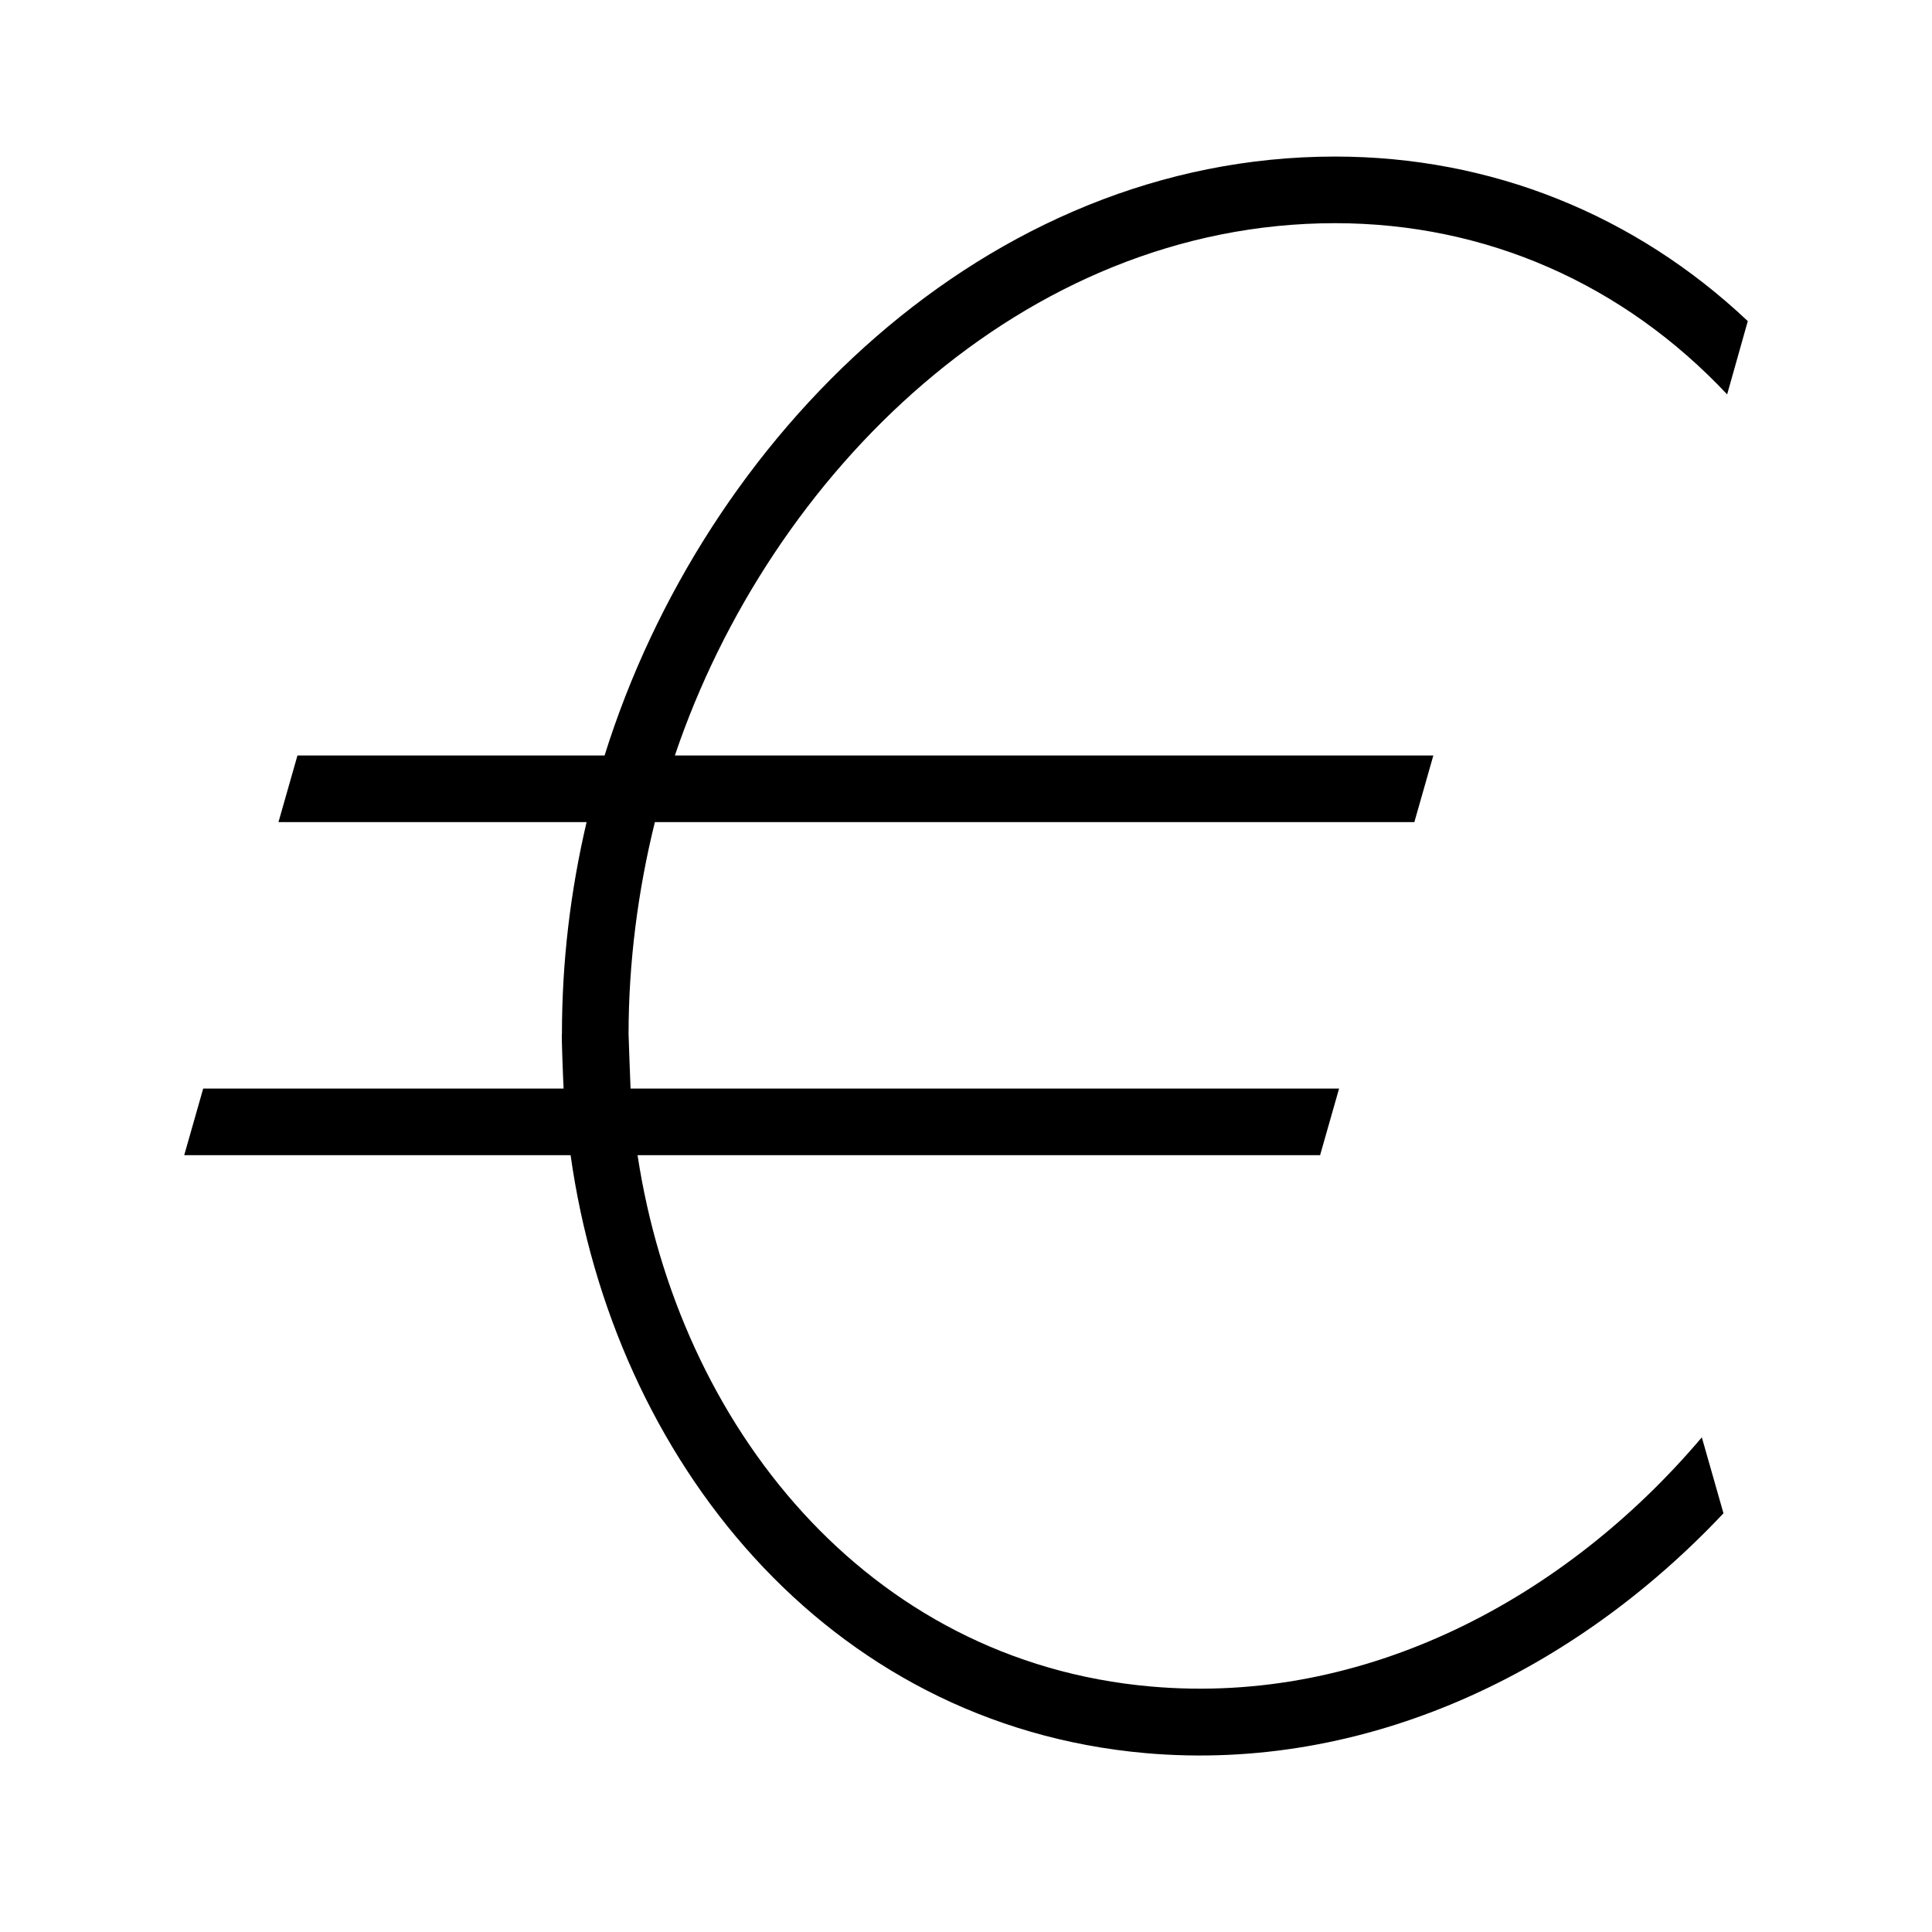 <?xml version="1.0" encoding="utf-8"?>
<!-- Generator: Adobe Illustrator 19.2.1, SVG Export Plug-In . SVG Version: 6.00 Build 0)  -->
<svg version="1.1" id="decimal_x5F_field_x5F_gi" xmlns="http://www.w3.org/2000/svg" xmlns:xlink="http://www.w3.org/1999/xlink"
	 x="0px" y="0px" width="580px" height="580px" viewBox="0 0 580 580" style="enable-background:new 0 0 580 580;"
	 xml:space="preserve">
<path id="curve0_2_" d="M61,326.8h108.2c-0.1-1.4-0.7-16.4-0.5-16.4c0-21.5,2.5-42.7,7.4-63.6H83.6l5.7-20h92.2
	C211.4,131.2,296,47,400.8,47c46.8,0,90,17.4,123.9,49.4l-6.2,22c-31-33-72.2-51.4-117.7-51.4c-93.7,0-169.6,75.1-198.2,159.8h227.7
	l-5.7,20H196.6c-5.1,20.6-7.9,42.3-7.9,63.6c0,0,0.5,15,0.6,16.4H402l-5.7,20H191.4c12.3,80.9,68.6,152,154.1,159.5
	C410,512,470,479.8,510.9,431.5l6.5,22.8c-44.9,47.7-107.2,77.8-173.5,72c-96-8.5-159.8-88.3-172.6-179.5H55.3L61,326.8z"/>
</svg>
